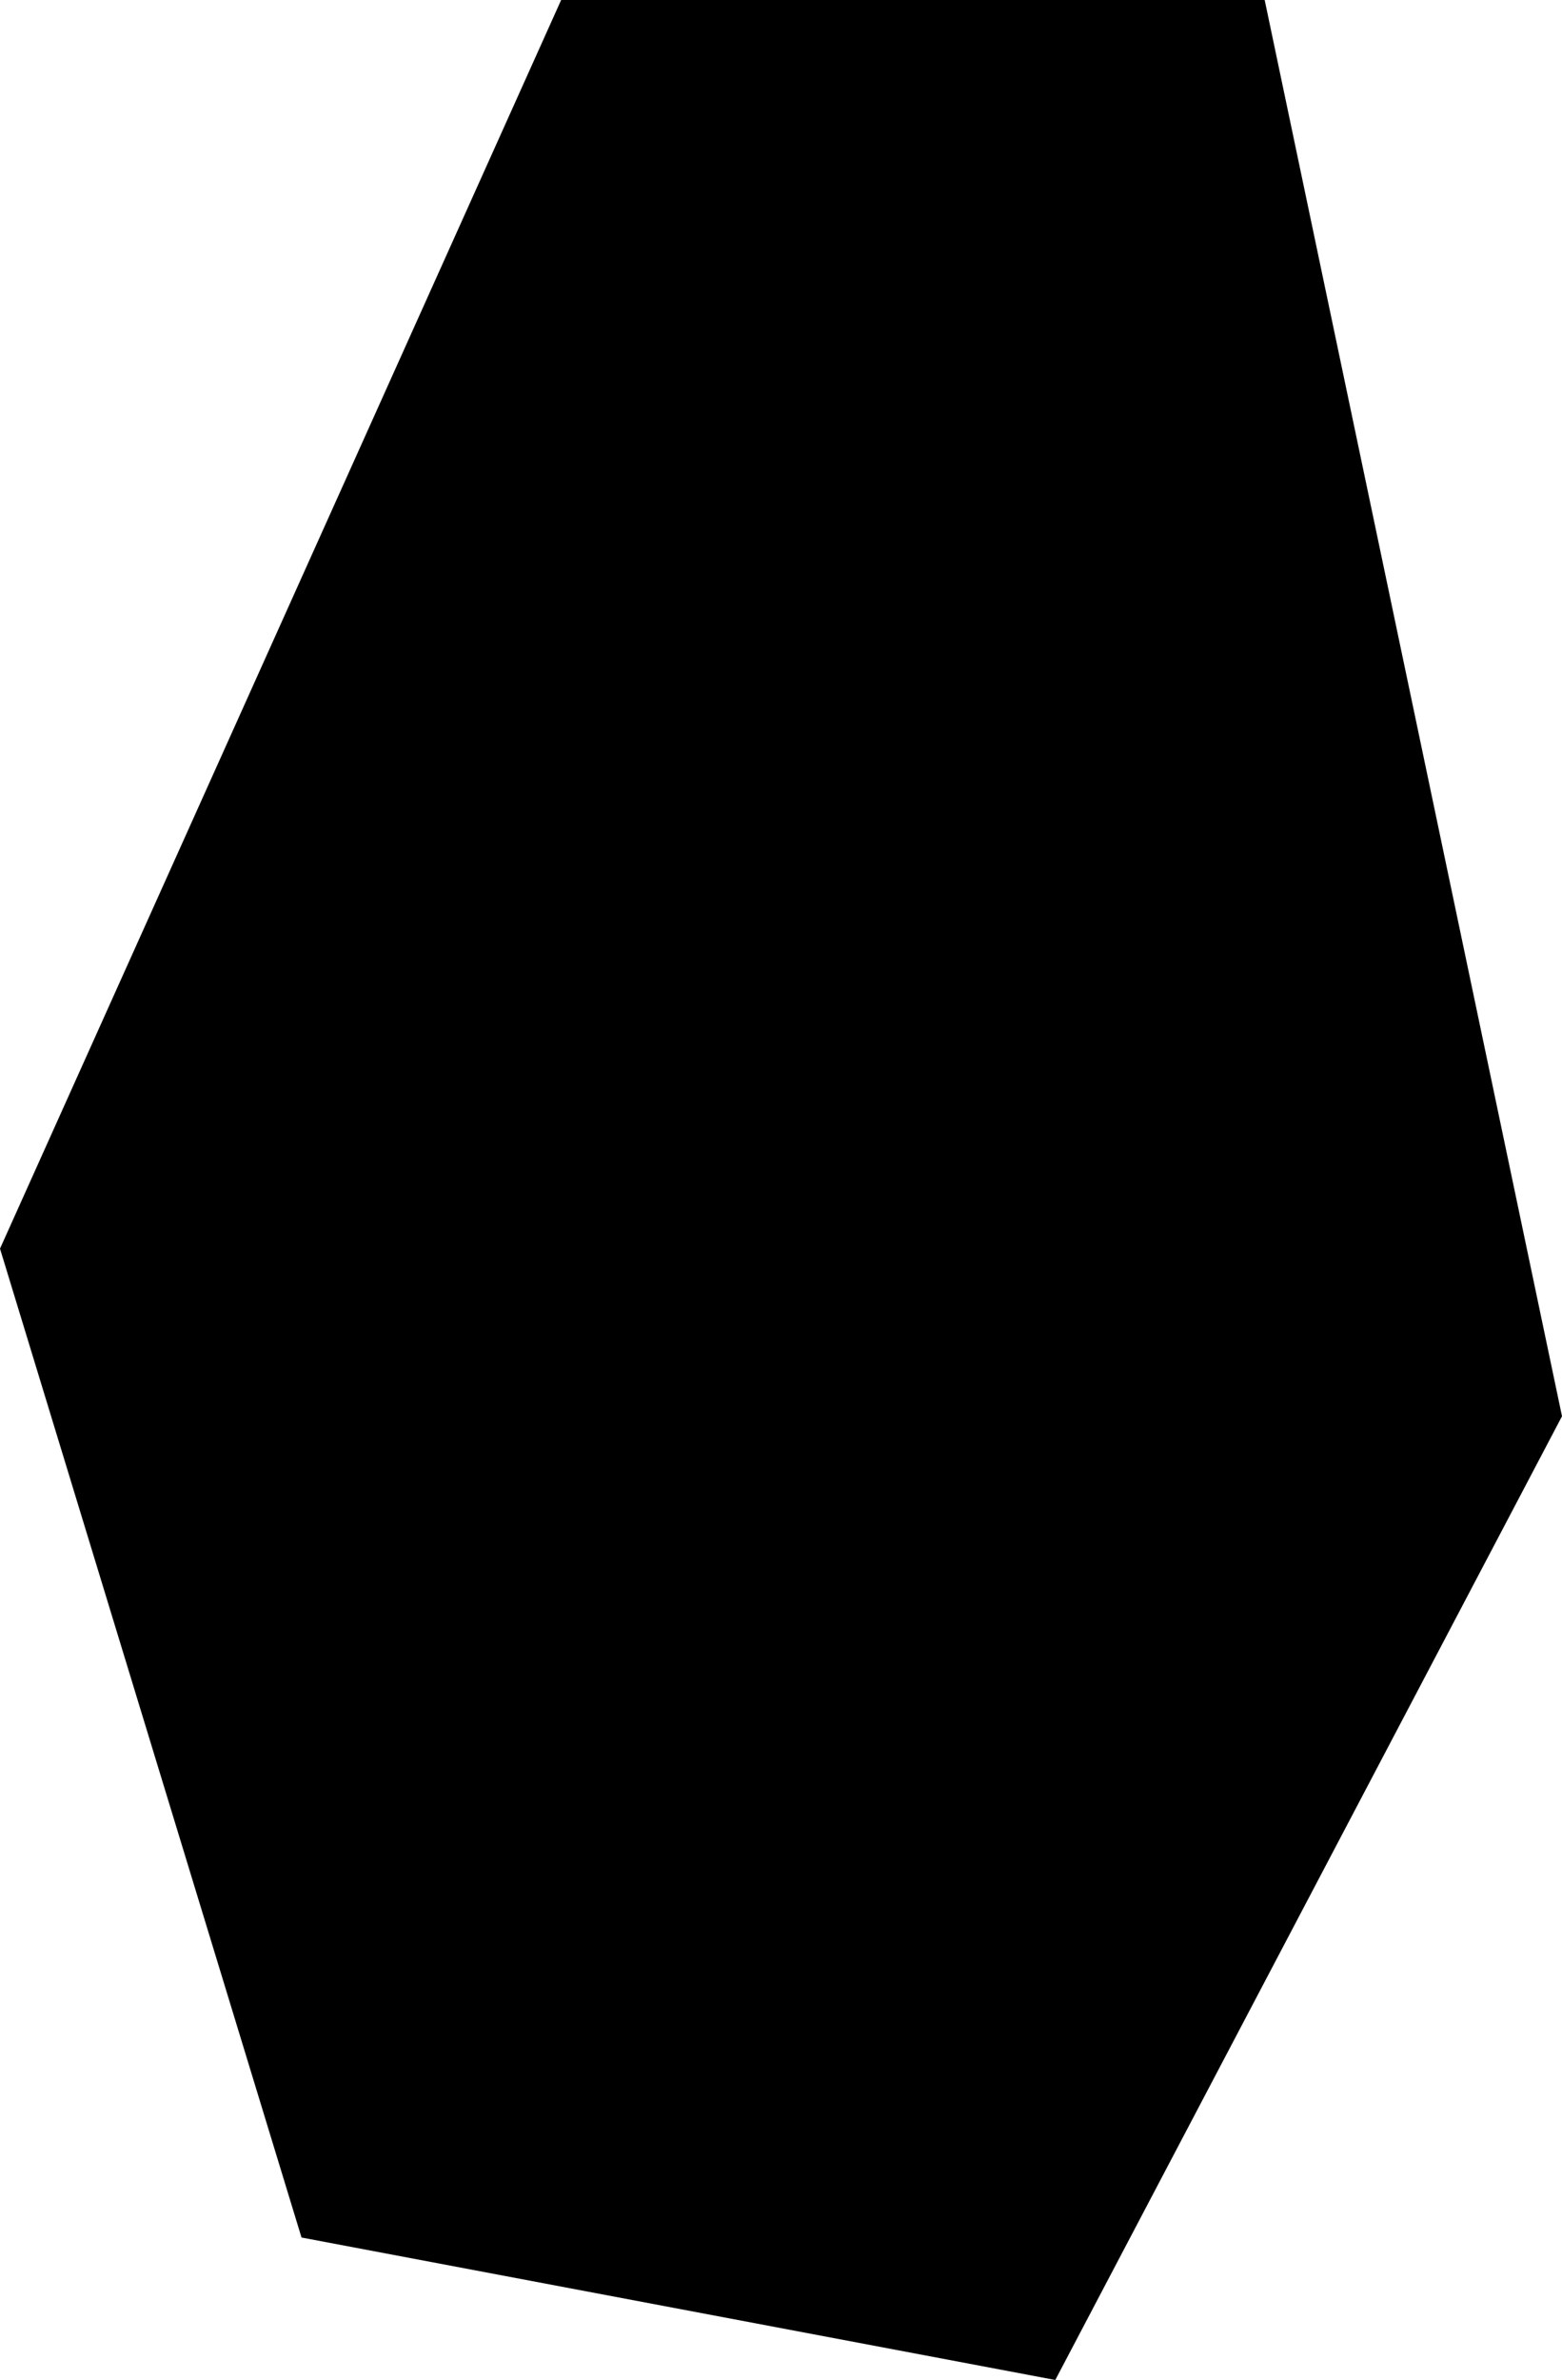 <?xml version="1.0" encoding="UTF-8" standalone="no"?>
<svg xmlns:xlink="http://www.w3.org/1999/xlink" height="28.4px" width="18.65px" xmlns="http://www.w3.org/2000/svg">
  <g transform="matrix(1.0, 0.0, 0.0, 1.0, -370.5, -412.95)">
    <path d="M370.5 427.85 L377.2 412.95 385.6 412.95 389.15 429.85 383.1 441.35 374.1 439.65 370.5 427.85" fill="#000000" fill-rule="evenodd" stroke="none"/>
  </g>
</svg>
